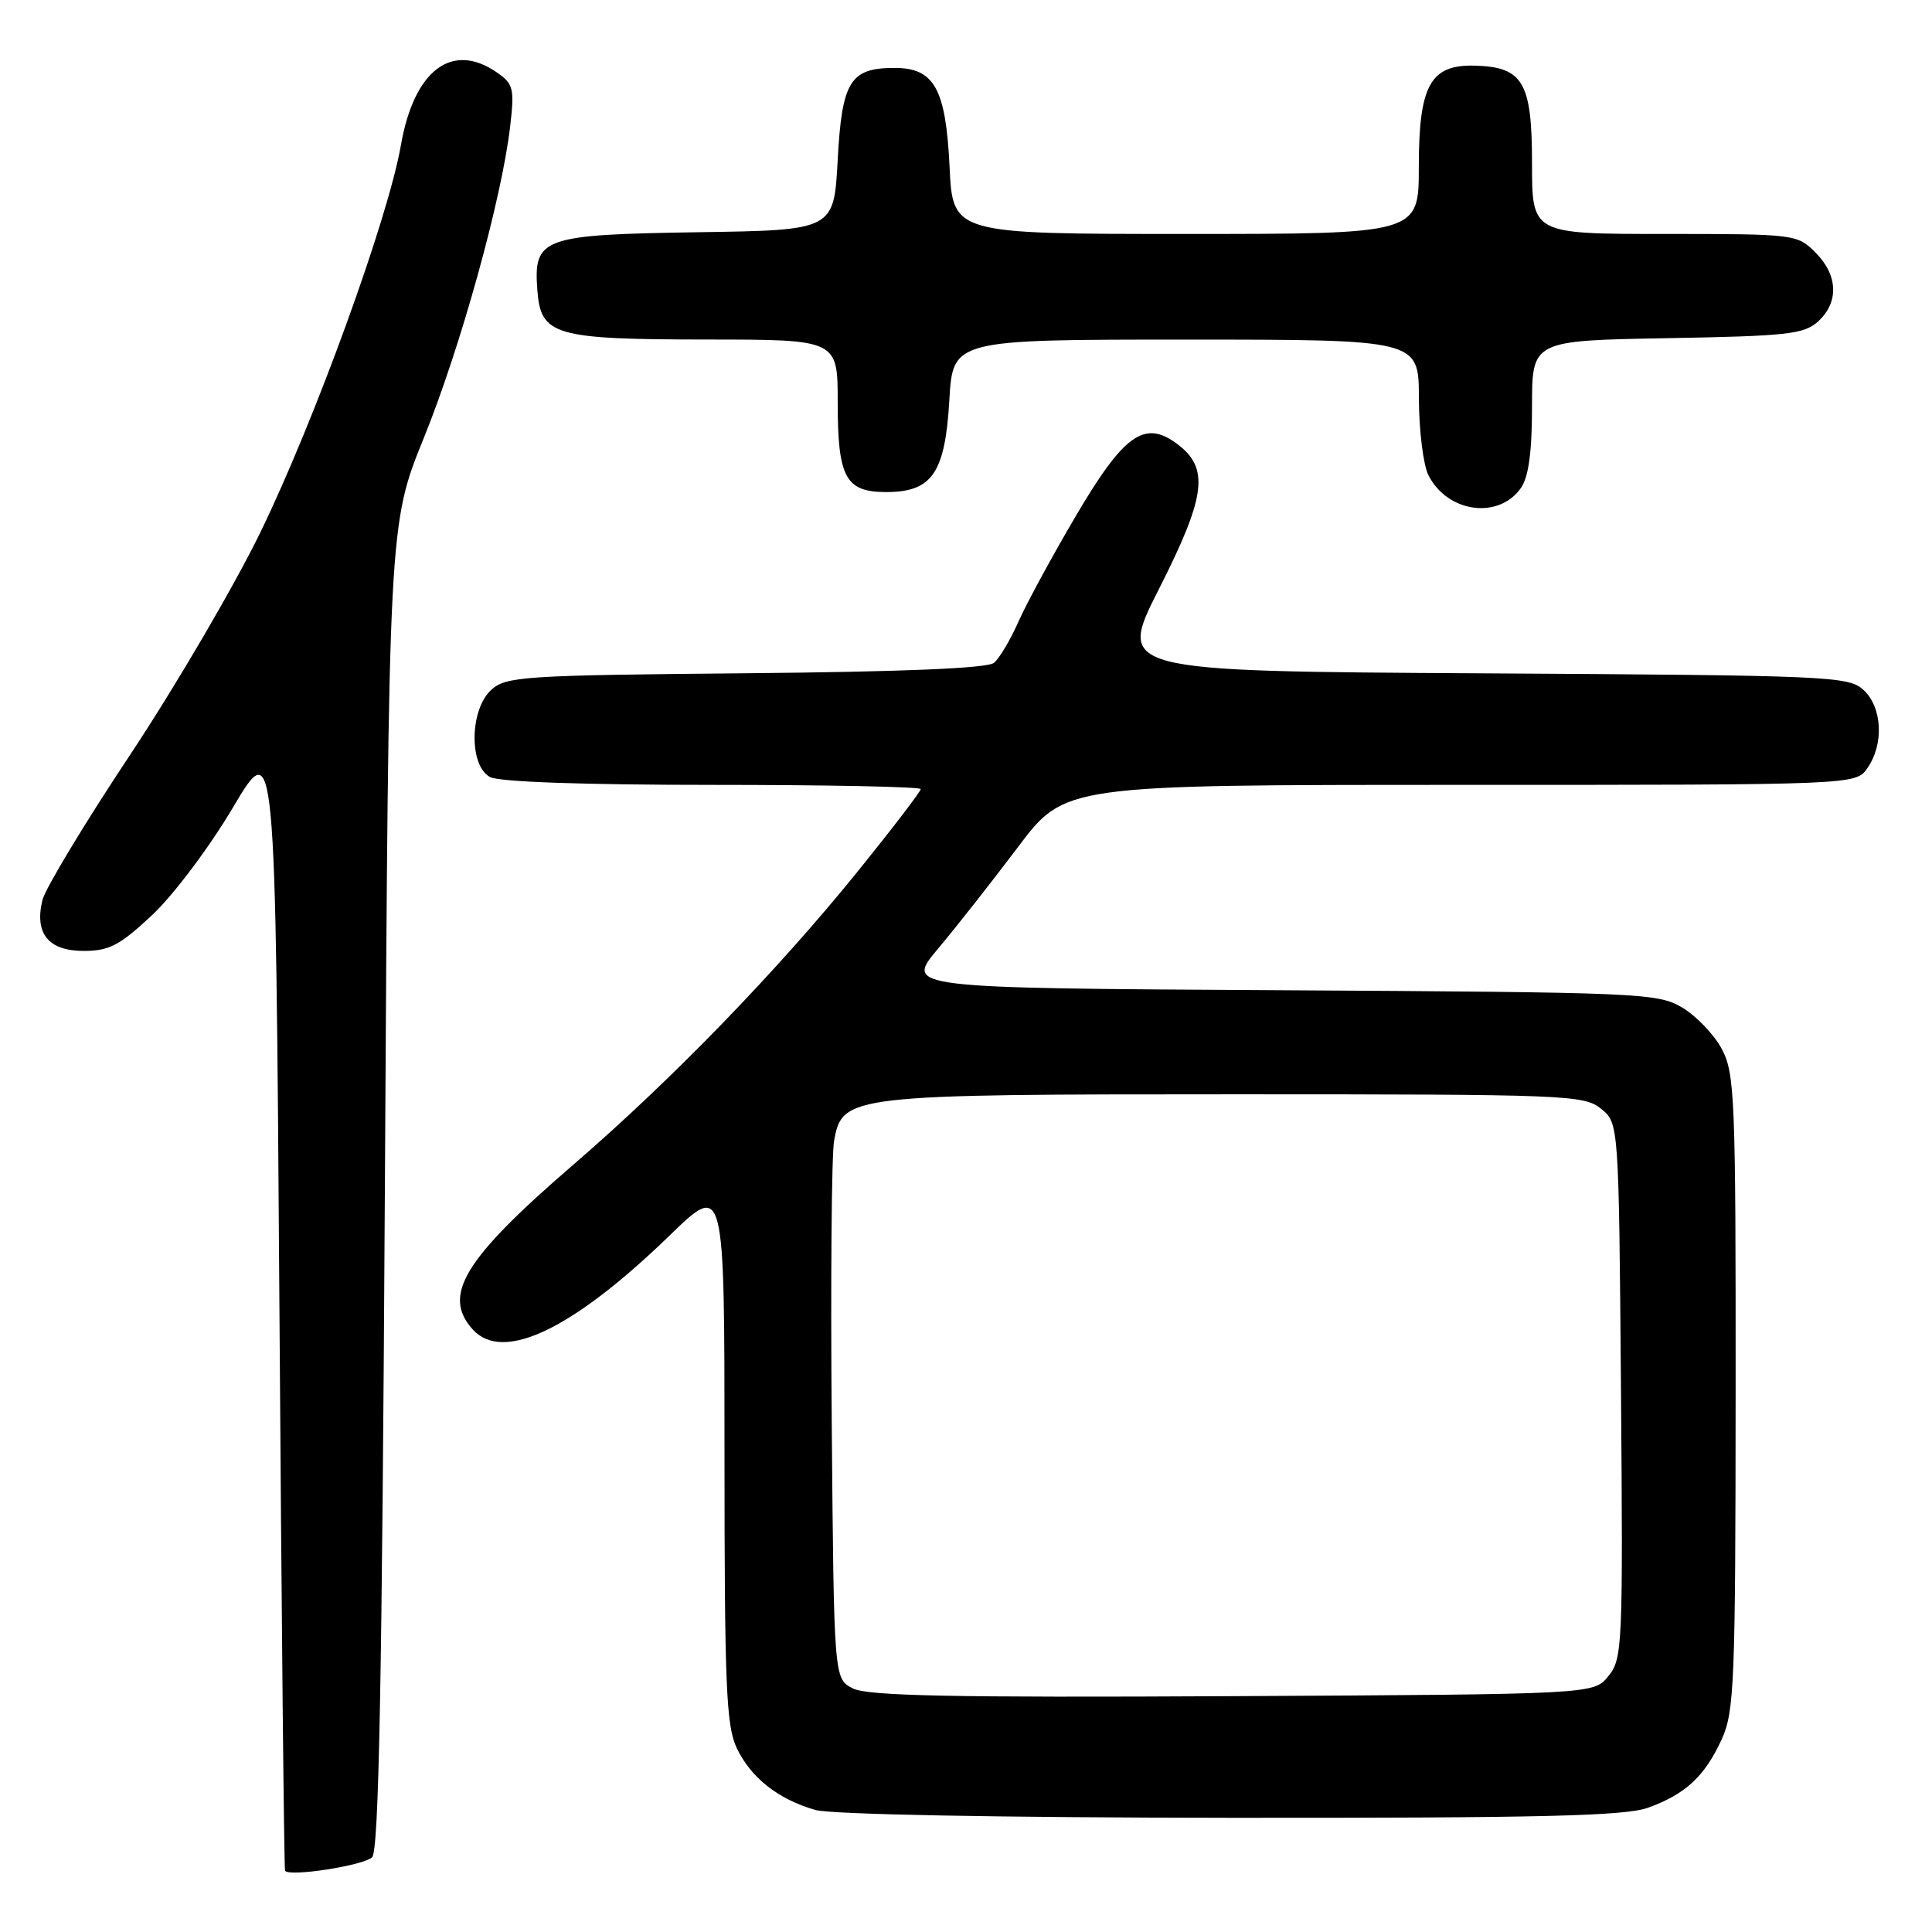 <?xml version="1.0" encoding="UTF-8" standalone="no"?>
<!DOCTYPE svg PUBLIC "-//W3C//DTD SVG 1.1//EN" "http://www.w3.org/Graphics/SVG/1.1/DTD/svg11.dtd" >
<svg xmlns="http://www.w3.org/2000/svg" xmlns:xlink="http://www.w3.org/1999/xlink" version="1.1" viewBox="0 0 256 256">
 <g >
 <path fill="currentColor"
d=" M 49.31 246.09 C 50.20 245.20 50.62 223.15 51.00 157.20 C 51.50 69.50 51.50 69.50 56.19 57.95 C 61.04 45.97 66.46 26.43 67.59 16.82 C 68.18 11.77 68.04 11.14 65.90 9.64 C 59.92 5.45 54.86 9.26 53.12 19.25 C 51.42 28.97 41.76 55.59 34.52 70.50 C 31.04 77.65 23.27 90.92 17.25 100.00 C 11.22 109.08 5.99 117.75 5.62 119.27 C 4.55 123.70 6.41 126.00 11.08 126.00 C 14.48 126.00 15.85 125.28 20.15 121.26 C 22.97 118.62 27.71 112.32 30.86 107.01 C 36.50 97.50 36.50 97.50 37.02 172.50 C 37.30 213.75 37.64 247.67 37.77 247.88 C 38.29 248.73 48.21 247.19 49.31 246.09 Z  M 218.32 239.55 C 223.30 237.77 225.87 235.40 228.12 230.50 C 229.81 226.82 229.96 223.11 229.98 184.48 C 230.00 145.39 229.87 142.23 228.14 138.98 C 227.11 137.07 224.75 134.60 222.89 133.50 C 219.64 131.58 217.43 131.49 169.70 131.21 C 119.91 130.93 119.91 130.93 124.29 125.71 C 126.70 122.85 131.46 116.79 134.88 112.25 C 141.09 104.00 141.09 104.00 193.49 104.00 C 245.89 104.00 245.89 104.00 247.44 101.78 C 249.67 98.59 249.41 93.68 246.90 91.40 C 244.90 89.60 242.37 89.49 196.42 89.22 C 148.04 88.94 148.04 88.94 153.59 78.00 C 159.82 65.70 160.28 62.02 155.95 58.80 C 151.64 55.60 148.92 57.54 142.51 68.44 C 139.43 73.68 136.03 79.94 134.96 82.35 C 133.90 84.76 132.43 87.23 131.71 87.83 C 130.84 88.55 119.74 89.02 98.80 89.21 C 69.37 89.48 67.06 89.63 65.10 91.40 C 62.23 94.00 62.12 101.46 64.93 102.96 C 66.13 103.61 77.34 104.00 94.43 104.00 C 109.60 104.00 122.00 104.25 122.00 104.56 C 122.00 104.87 118.30 109.71 113.78 115.31 C 103.06 128.58 89.09 143.01 76.00 154.30 C 61.46 166.84 58.54 171.63 62.65 176.17 C 66.65 180.58 75.87 176.17 88.75 163.69 C 96.00 156.66 96.00 156.66 96.00 192.43 C 96.00 223.36 96.22 228.66 97.62 231.62 C 99.50 235.57 103.10 238.41 108.04 239.83 C 110.12 240.42 132.02 240.84 163.00 240.87 C 204.00 240.90 215.28 240.63 218.32 239.55 Z  M 201.53 64.66 C 202.55 63.20 203.00 59.89 203.00 53.84 C 203.00 45.13 203.00 45.13 220.90 44.81 C 236.83 44.53 239.03 44.29 240.90 42.60 C 243.69 40.06 243.56 36.46 240.55 33.45 C 238.13 31.04 237.84 31.00 220.55 31.00 C 203.00 31.00 203.00 31.00 203.00 21.65 C 203.00 10.90 201.82 8.88 195.44 8.70 C 189.53 8.53 188.00 11.29 188.00 22.11 C 188.00 31.00 188.00 31.00 157.12 31.00 C 126.24 31.00 126.24 31.00 125.82 22.04 C 125.32 11.74 123.79 9.00 118.54 9.00 C 112.65 9.00 111.56 10.76 111.00 21.17 C 110.50 30.50 110.50 30.50 92.55 30.77 C 71.81 31.09 70.69 31.49 71.20 38.42 C 71.65 44.46 73.39 44.97 93.75 44.99 C 111.00 45.00 111.00 45.00 111.00 53.31 C 111.00 63.29 112.03 65.20 117.43 65.20 C 123.50 65.20 125.23 62.69 125.79 53.06 C 126.26 45.00 126.26 45.00 157.13 45.00 C 188.00 45.00 188.00 45.00 188.01 52.75 C 188.02 57.01 188.59 61.62 189.28 62.98 C 191.80 67.94 198.58 68.87 201.53 64.66 Z  M 113.00 223.72 C 110.50 222.44 110.50 222.44 110.21 188.47 C 110.05 169.79 110.19 153.00 110.52 151.17 C 111.62 145.09 112.37 145.00 163.86 145.00 C 207.57 145.00 209.89 145.09 212.14 146.91 C 214.50 148.82 214.50 148.82 214.79 184.26 C 215.06 218.11 214.99 219.80 213.12 222.09 C 211.18 224.50 211.18 224.50 163.34 224.75 C 126.04 224.95 114.95 224.72 113.00 223.72 Z "/>
</g>
</svg>